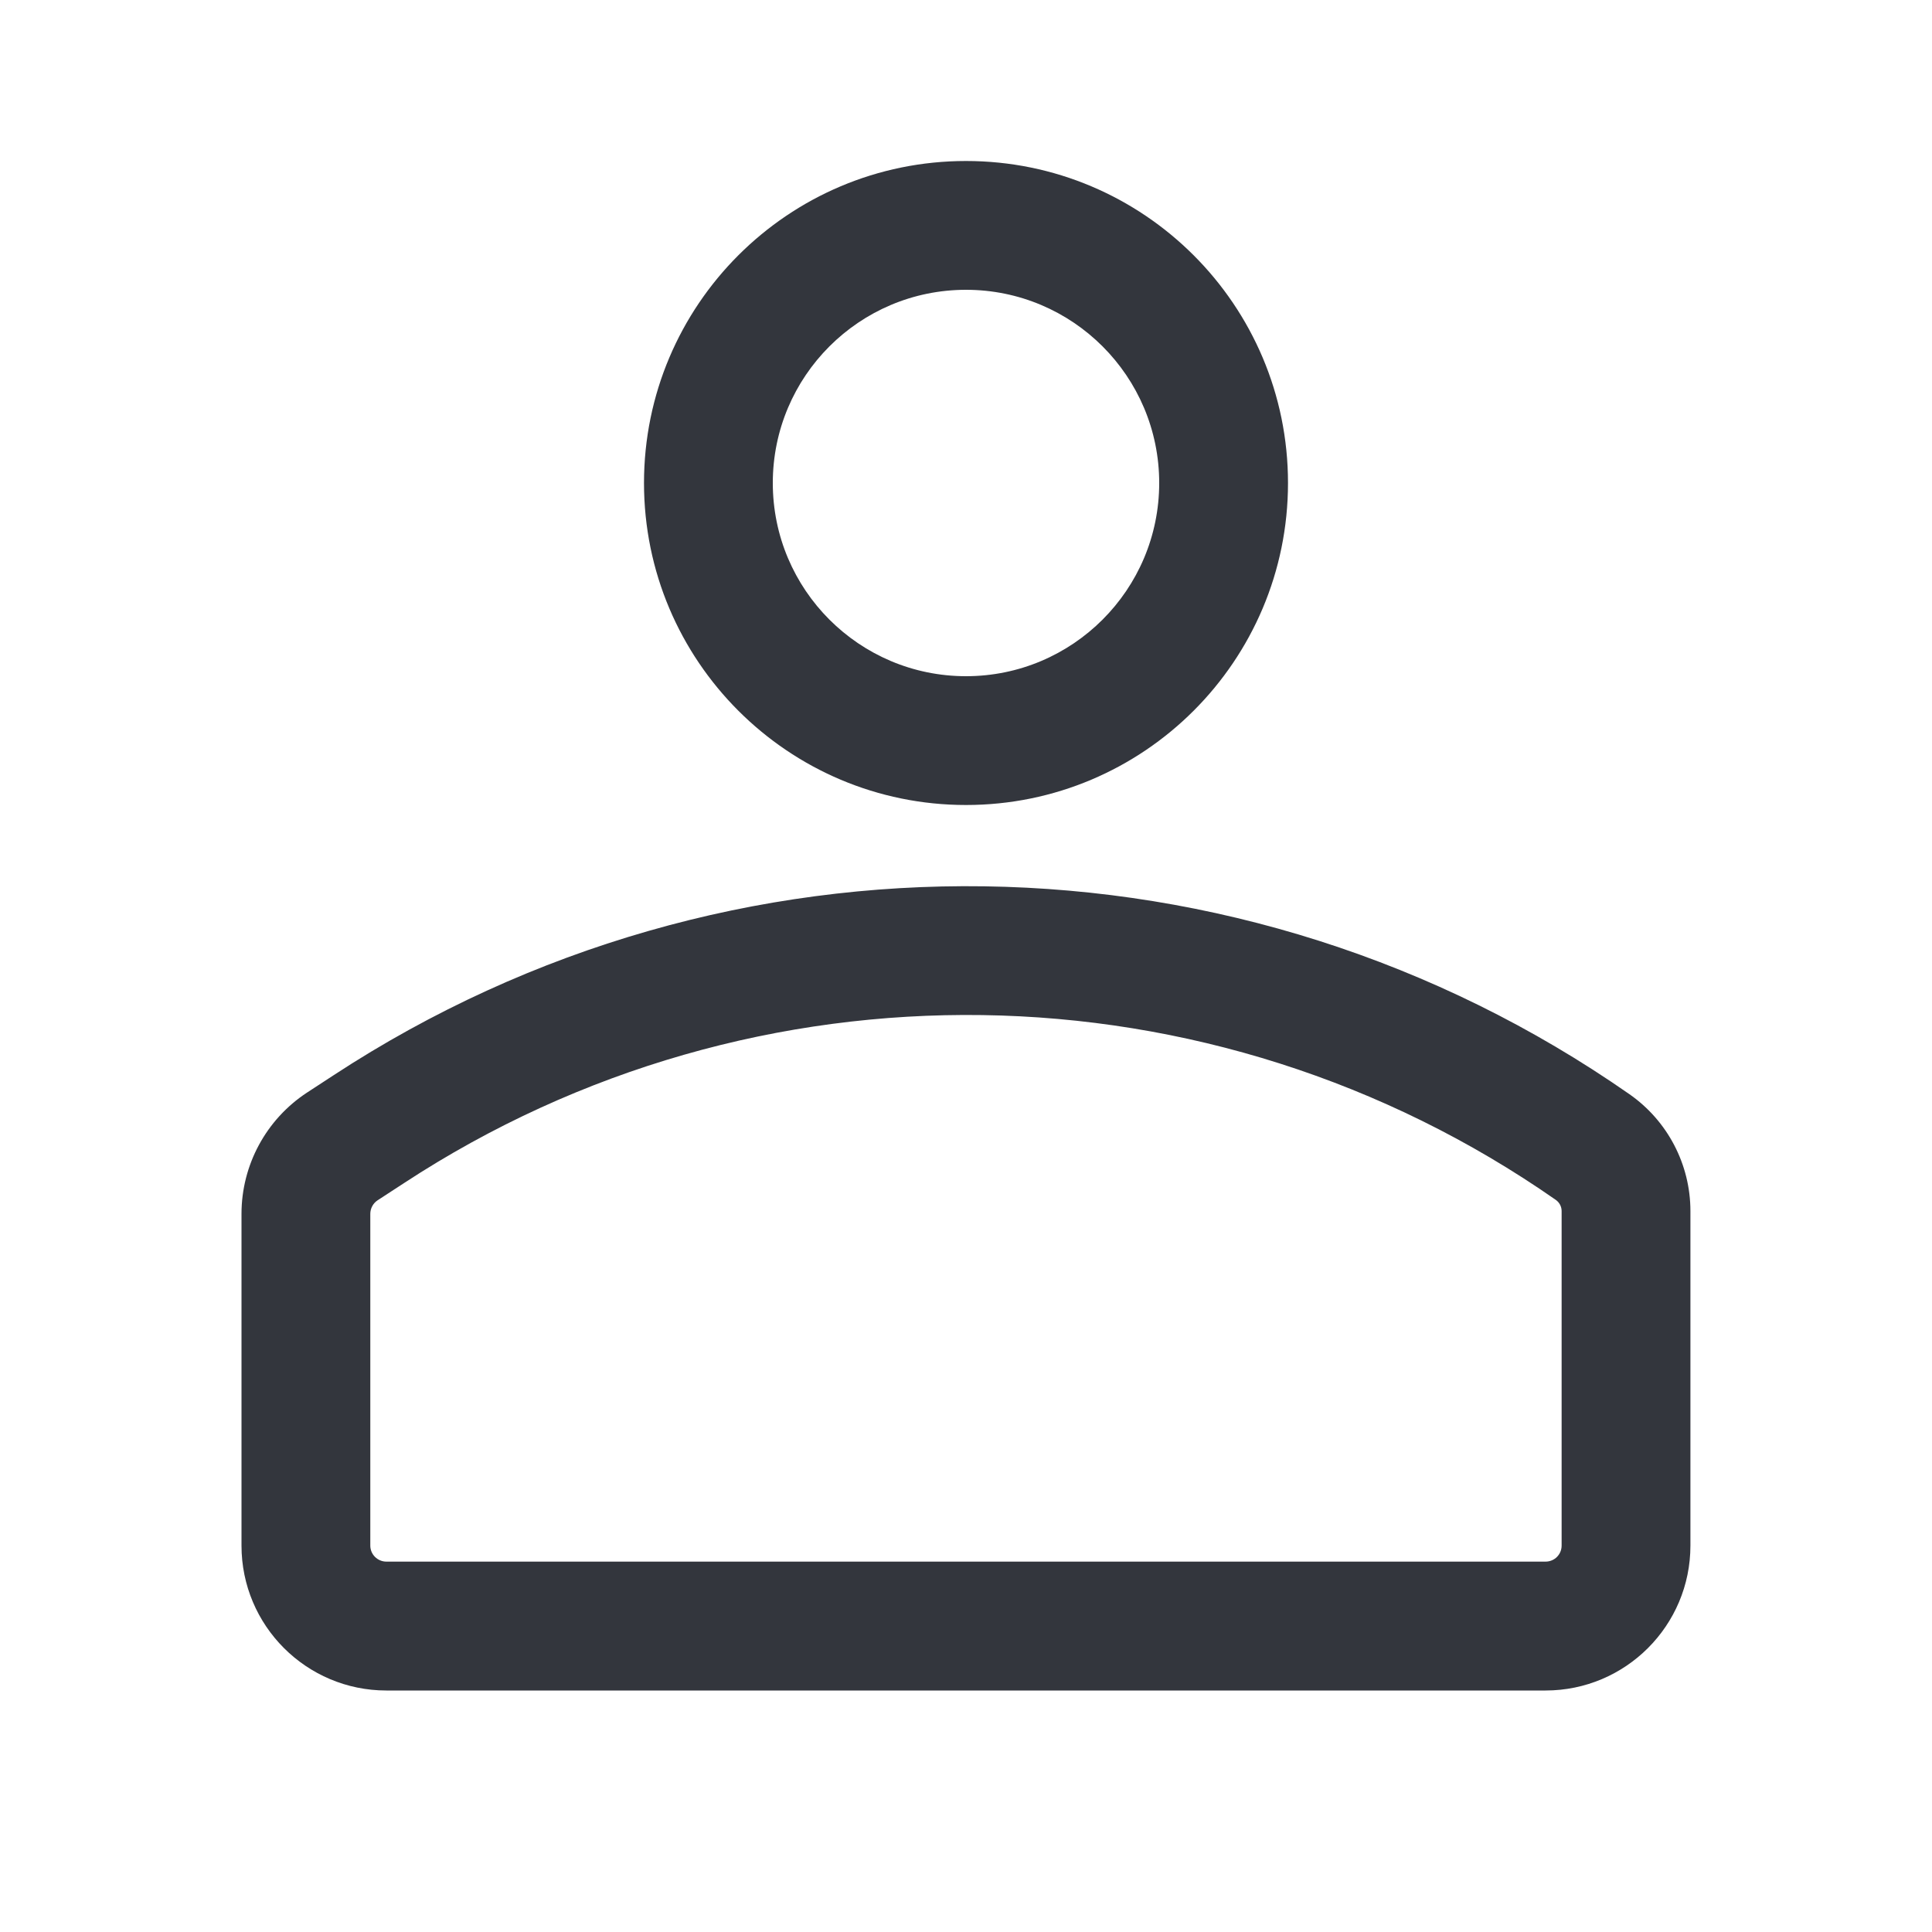 <svg width="24" height="24" viewBox="0 0 24 24" fill="none" xmlns="http://www.w3.org/2000/svg">
<path d="M4.144 13.357C9.054 10.142 15.427 10.235 20.242 13.593C20.716 13.924 20.999 14.466 20.999 15.044V19.2C20.999 20.194 20.193 21 19.199 21H4.8C3.806 21 3 20.194 3 19.2V15.079C3 14.472 3.306 13.906 3.813 13.573L4.144 13.357ZM19.326 14.905C15.047 11.921 9.384 11.838 5.02 14.696L4.69 14.911C4.634 14.948 4.6 15.012 4.6 15.079V19.2C4.6 19.31 4.69 19.399 4.8 19.399H19.199C19.31 19.399 19.399 19.311 19.399 19.2V15.044C19.399 14.989 19.372 14.937 19.326 14.905ZM12 2C14.209 2 16 3.791 16 6C16 8.209 14.209 10 12 10C9.791 10 8 8.209 8 6C8 3.791 9.791 2 12 2ZM12 3.6C10.675 3.6 9.6 4.675 9.6 6C9.6 7.325 10.675 8.4 12 8.4C13.325 8.4 14.4 7.325 14.4 6C14.4 4.675 13.325 3.6 12 3.6Z" fill="#33363D"/>
</svg>
